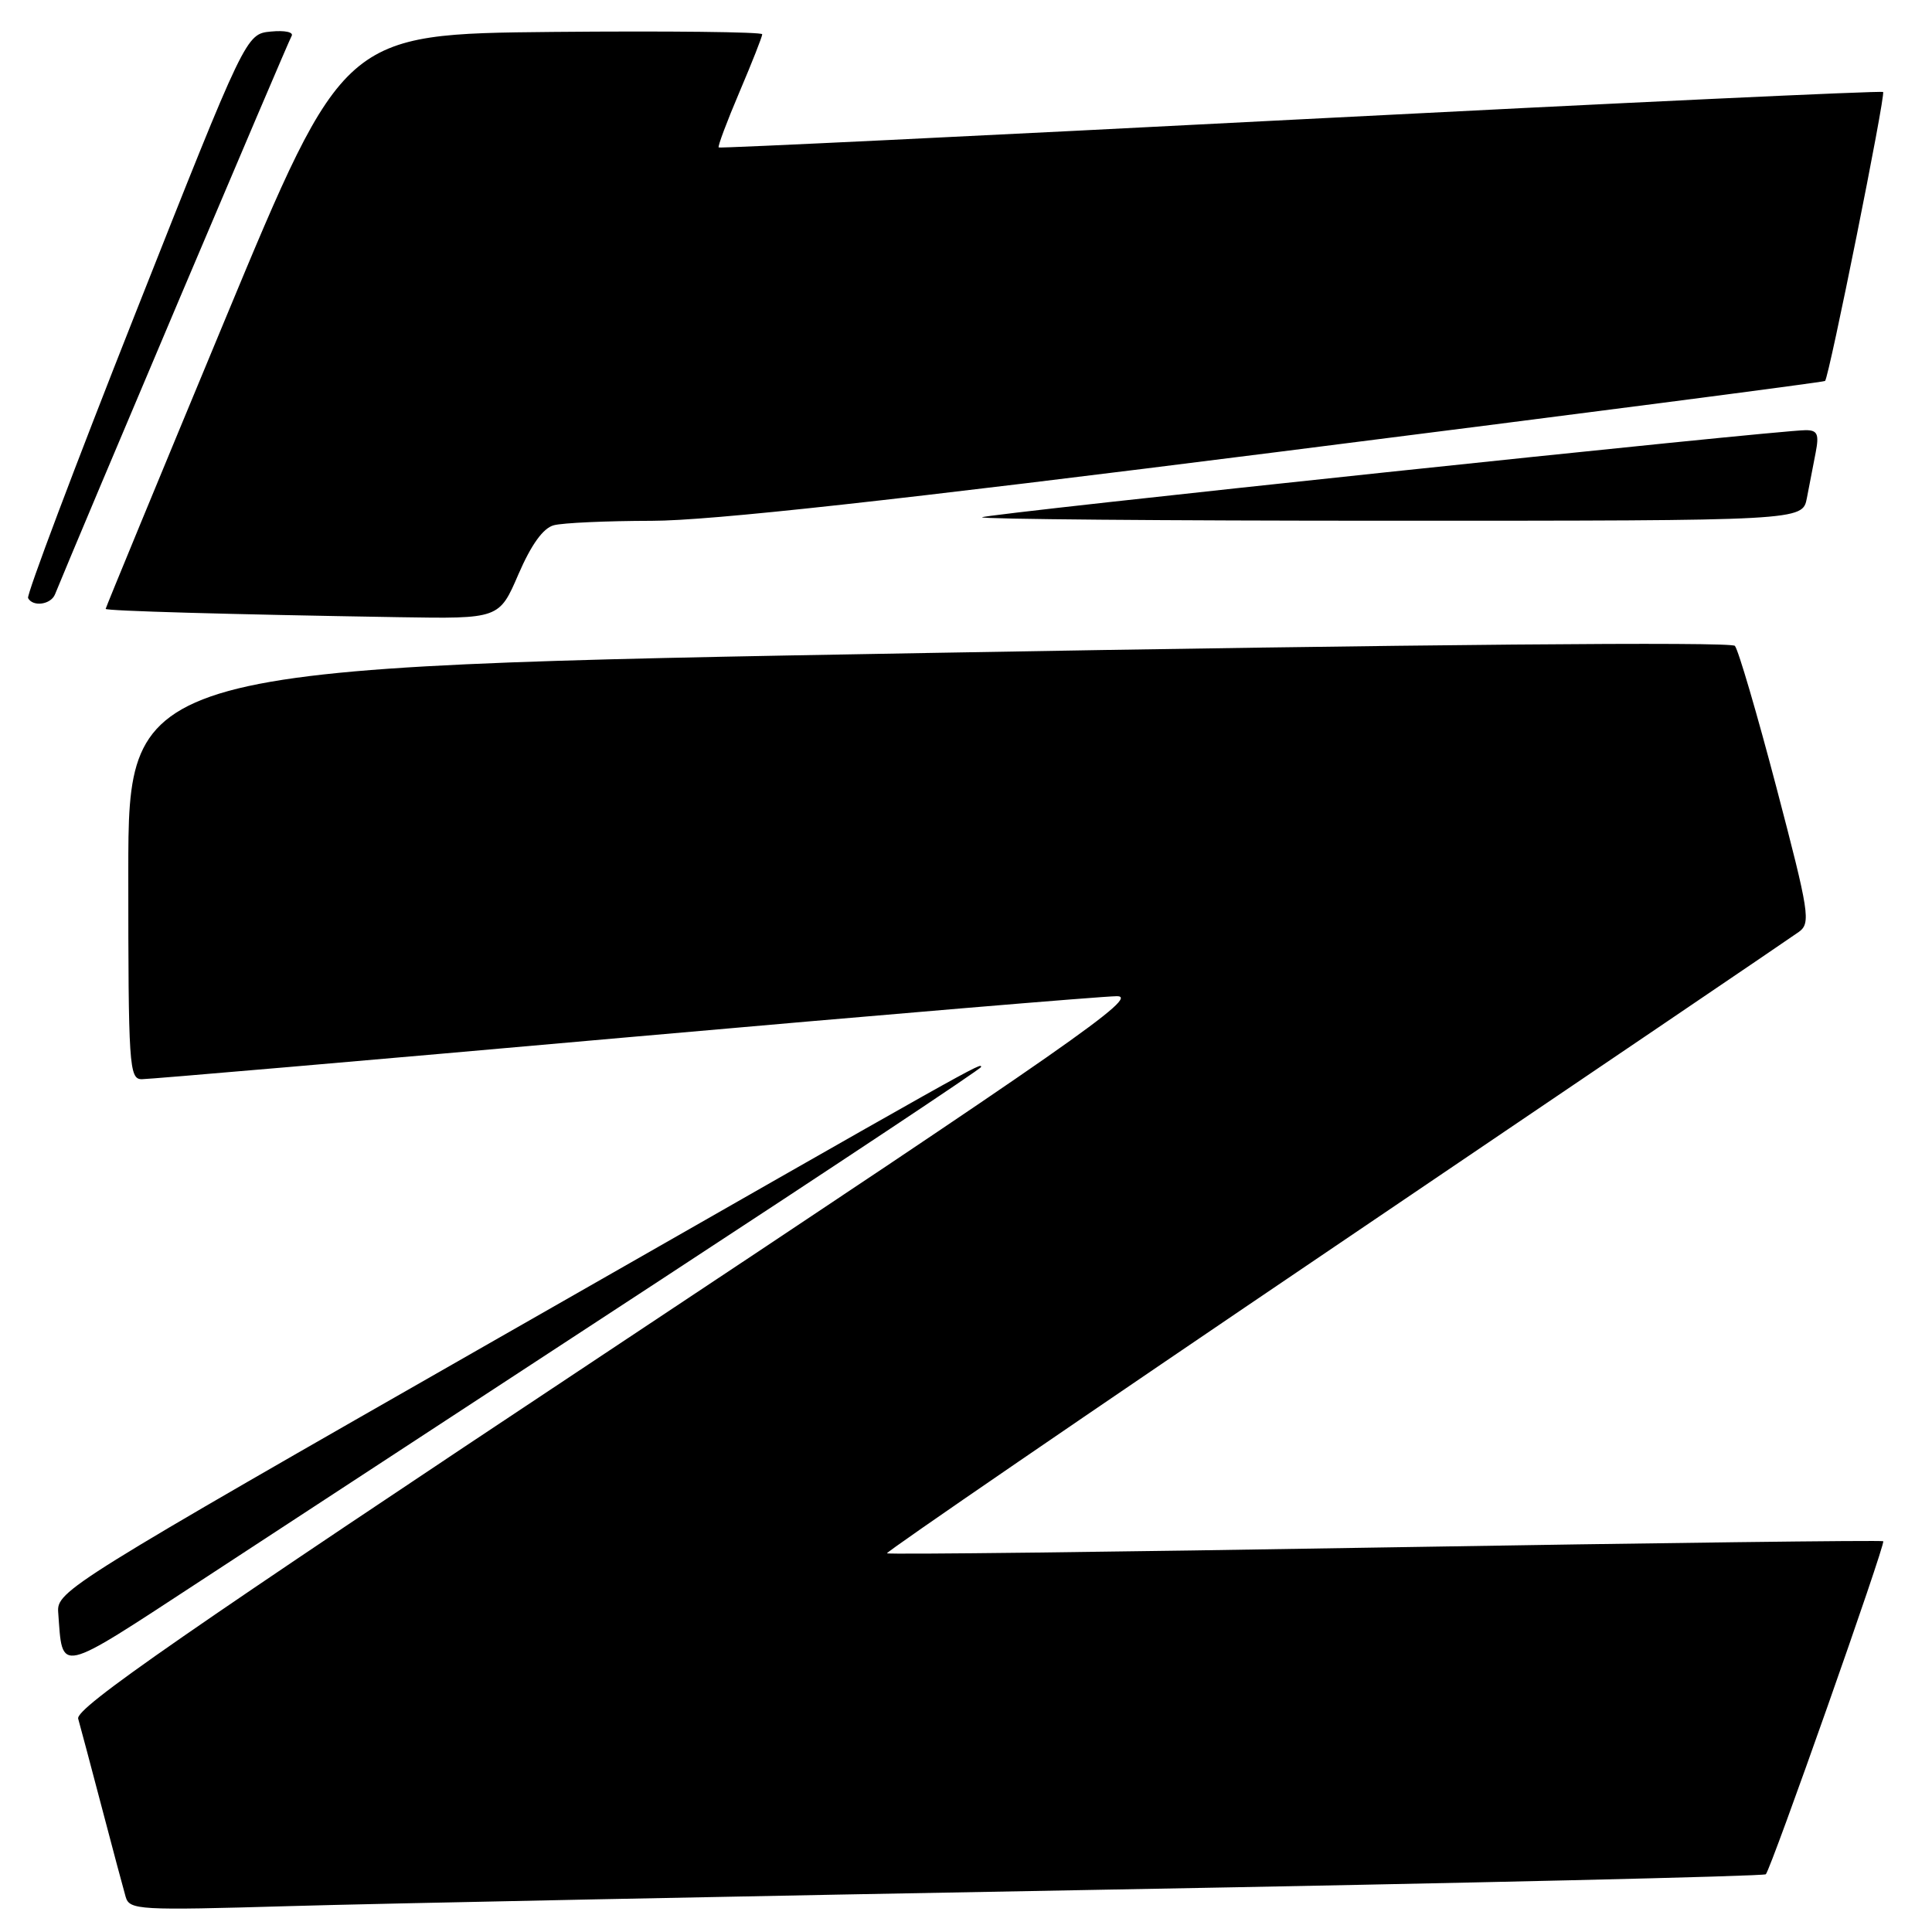 <?xml version="1.0" encoding="UTF-8" standalone="no"?>
<!DOCTYPE svg PUBLIC "-//W3C//DTD SVG 1.1//EN" "http://www.w3.org/Graphics/SVG/1.1/DTD/svg11.dtd" >
<svg xmlns="http://www.w3.org/2000/svg" xmlns:xlink="http://www.w3.org/1999/xlink" version="1.1" viewBox="0 0 256 256">
 <g >
 <path fill="currentColor"
d=" M 146.50 250.39 C 194.35 249.53 233.72 248.61 233.98 248.35 C 234.67 247.66 249.87 204.56 249.54 204.22 C 249.39 204.07 219.70 204.44 183.54 205.04 C 147.39 205.65 117.69 206.00 117.53 205.82 C 117.37 205.65 144.11 187.33 176.94 165.12 C 209.78 142.90 237.42 124.17 238.36 123.48 C 239.96 122.31 239.75 120.98 235.39 104.36 C 232.81 94.54 230.33 86.08 229.88 85.58 C 229.38 85.01 187.72 85.38 123.03 86.52 C 17.00 88.38 17.00 88.38 17.00 115.69 C 17.00 141.25 17.11 143.00 18.79 143.00 C 19.77 143.00 48.46 140.53 82.54 137.50 C 116.62 134.48 146.07 132.01 148.00 132.00 C 151.04 132.00 142.23 138.15 80.68 178.99 C 24.26 216.43 9.96 226.34 10.36 227.74 C 10.64 228.71 12.04 234.00 13.49 239.50 C 14.93 245.00 16.36 250.33 16.65 251.34 C 17.16 253.09 18.36 253.15 38.35 252.57 C 49.98 252.23 98.65 251.25 146.50 250.39 Z  M 87.25 169.78 C 110.76 154.40 130.00 141.62 130.00 141.38 C 130.00 140.77 130.56 140.45 66.00 177.33 C 9.03 209.87 7.51 210.82 7.71 213.62 C 8.32 221.81 7.39 222.01 26.76 209.35 C 36.52 202.97 63.74 185.17 87.25 169.78 Z  M 68.70 76.08 C 70.40 72.16 71.97 69.97 73.38 69.60 C 74.55 69.28 80.40 69.02 86.38 69.01 C 94.09 69.00 118.32 66.34 169.38 59.88 C 209.05 54.87 241.65 50.64 241.83 50.48 C 242.36 49.99 249.88 12.55 249.52 12.19 C 249.34 12.00 214.61 13.63 172.34 15.81 C 130.08 17.99 95.38 19.67 95.23 19.54 C 95.08 19.40 96.32 16.10 97.98 12.20 C 99.64 8.30 101.00 4.85 101.00 4.54 C 101.00 4.23 88.52 4.09 73.27 4.23 C 45.54 4.50 45.54 4.50 29.77 42.46 C 21.10 63.33 14.00 80.53 14.00 80.68 C 14.00 80.95 30.18 81.41 52.82 81.78 C 66.15 82.00 66.15 82.00 68.70 76.08 Z  M 7.29 78.75 C 10.29 71.36 38.19 5.49 38.63 4.79 C 38.96 4.26 37.77 4.00 35.90 4.18 C 32.59 4.50 32.59 4.50 17.95 41.50 C 9.90 61.85 3.50 78.84 3.72 79.25 C 4.36 80.45 6.74 80.12 7.29 78.75 Z  M 239.42 66.00 C 239.74 64.35 240.26 61.65 240.58 60.00 C 241.06 57.52 240.83 57.00 239.26 57.00 C 235.48 57.00 130.57 68.09 130.13 68.54 C 129.87 68.79 154.23 69.00 184.25 69.00 C 238.84 69.00 238.84 69.00 239.42 66.00 Z "/>
</g>
</svg>